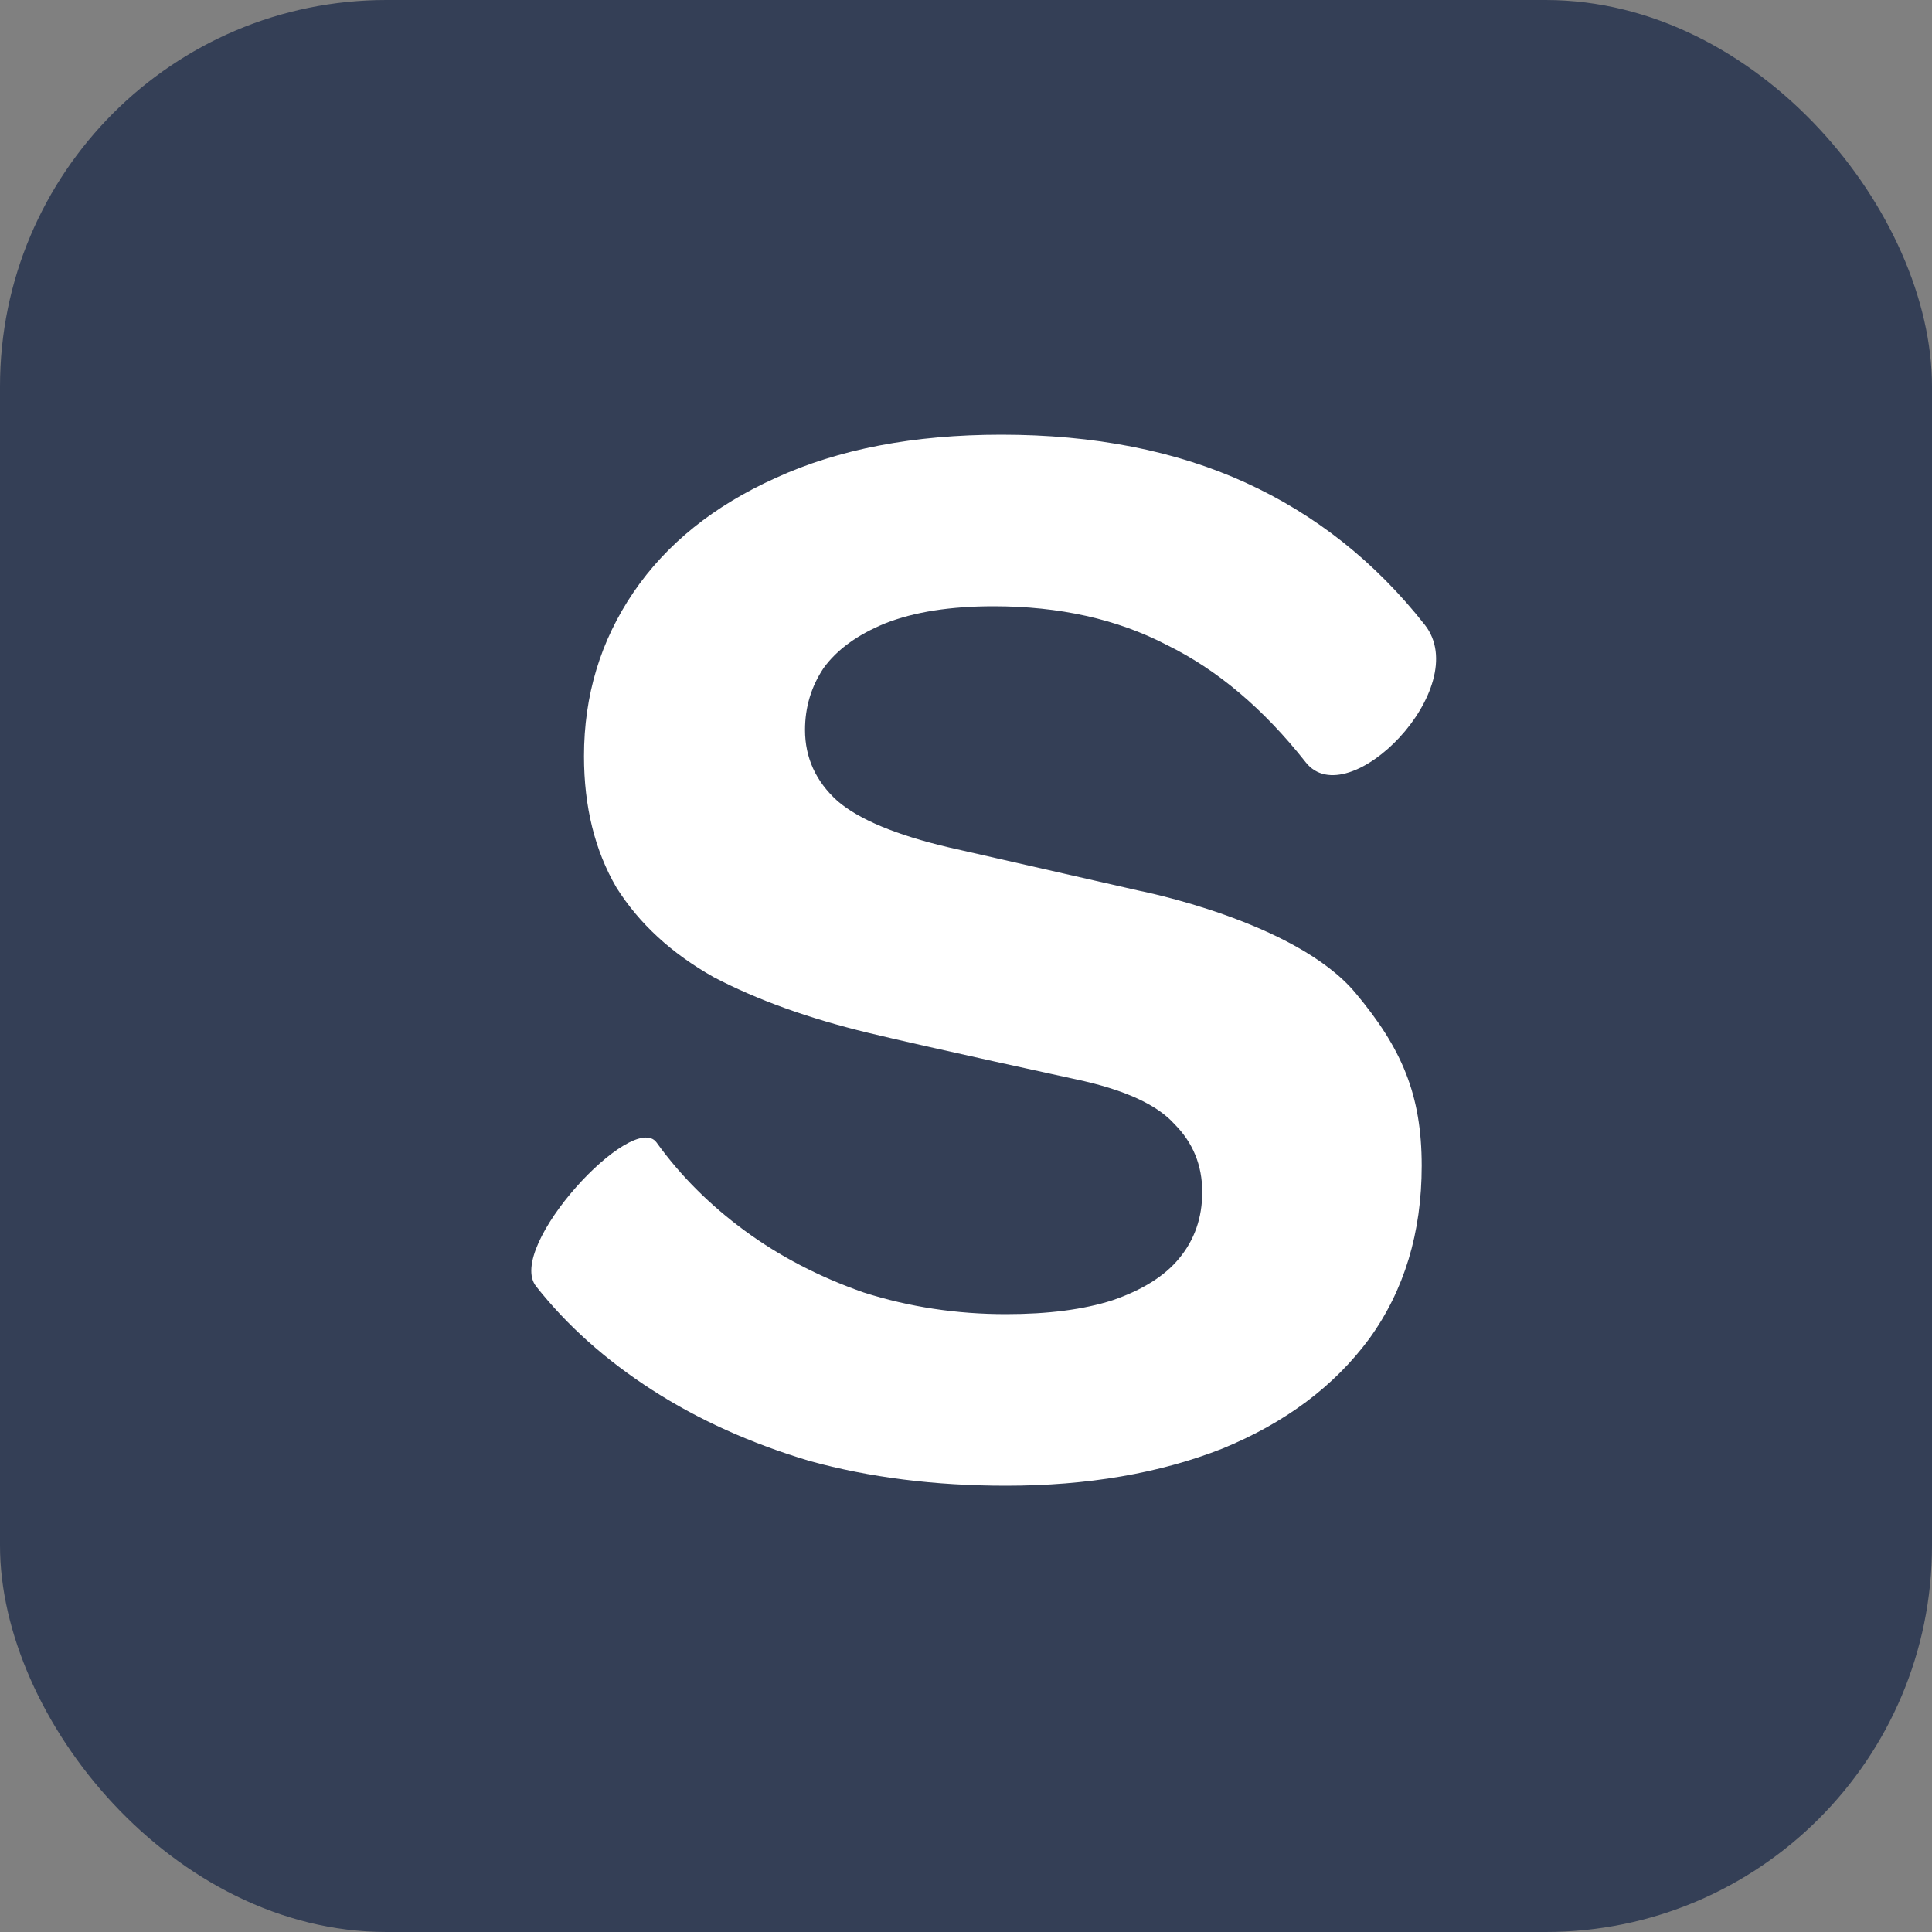 <svg width="40" height="40" viewBox="0 0 40 40" fill="none" xmlns="http://www.w3.org/2000/svg">
<rect x="0" y="0" width="40" height="40" fill="#808080" stroke="none"/>
<rect width="40" height="40" rx="8" fill="#343F56"/>
<path d="M20.731 9C22.651 9 24.337 9.331 25.787 9.992C27.238 10.653 28.475 11.635 29.499 12.936C30.523 14.237 27.91 16.893 27.035 15.784C26.161 14.675 25.201 13.864 24.155 13.352C23.131 12.819 21.937 12.552 20.571 12.552C19.675 12.552 18.929 12.669 18.331 12.904C17.755 13.139 17.329 13.448 17.051 13.832C16.795 14.216 16.667 14.643 16.667 15.112C16.667 15.688 16.891 16.179 17.339 16.584C17.787 16.968 18.555 17.288 19.643 17.544L23.579 18.44C23.579 18.44 26.817 19.07 28.059 20.552C29.022 21.701 29.435 22.664 29.435 24.136C29.435 25.523 29.073 26.717 28.347 27.72C27.622 28.701 26.609 29.459 25.307 29.992C24.006 30.504 22.513 30.76 20.827 30.76C19.355 30.76 18.001 30.589 16.763 30.248C15.547 29.885 14.459 29.395 13.499 28.776C12.539 28.157 11.739 27.443 11.099 26.632C10.459 25.821 13.105 22.973 13.595 23.656C14.086 24.339 14.694 24.947 15.419 25.48C16.145 26.013 16.966 26.44 17.883 26.76C18.822 27.059 19.803 27.208 20.827 27.208C21.702 27.208 22.438 27.112 23.035 26.92C23.654 26.707 24.113 26.419 24.411 26.056C24.731 25.672 24.891 25.213 24.891 24.68C24.891 24.125 24.699 23.656 24.315 23.272C23.953 22.867 23.27 22.557 22.267 22.344C22.267 22.344 19.217 21.683 17.979 21.384C16.742 21.085 15.675 20.701 14.779 20.232C13.905 19.741 13.233 19.123 12.763 18.376C12.315 17.608 12.091 16.701 12.091 15.656C12.091 14.397 12.433 13.267 13.115 12.264C13.798 11.261 14.779 10.472 16.059 9.896C17.361 9.299 18.918 9 20.731 9Z" fill="white"/>
</svg>
